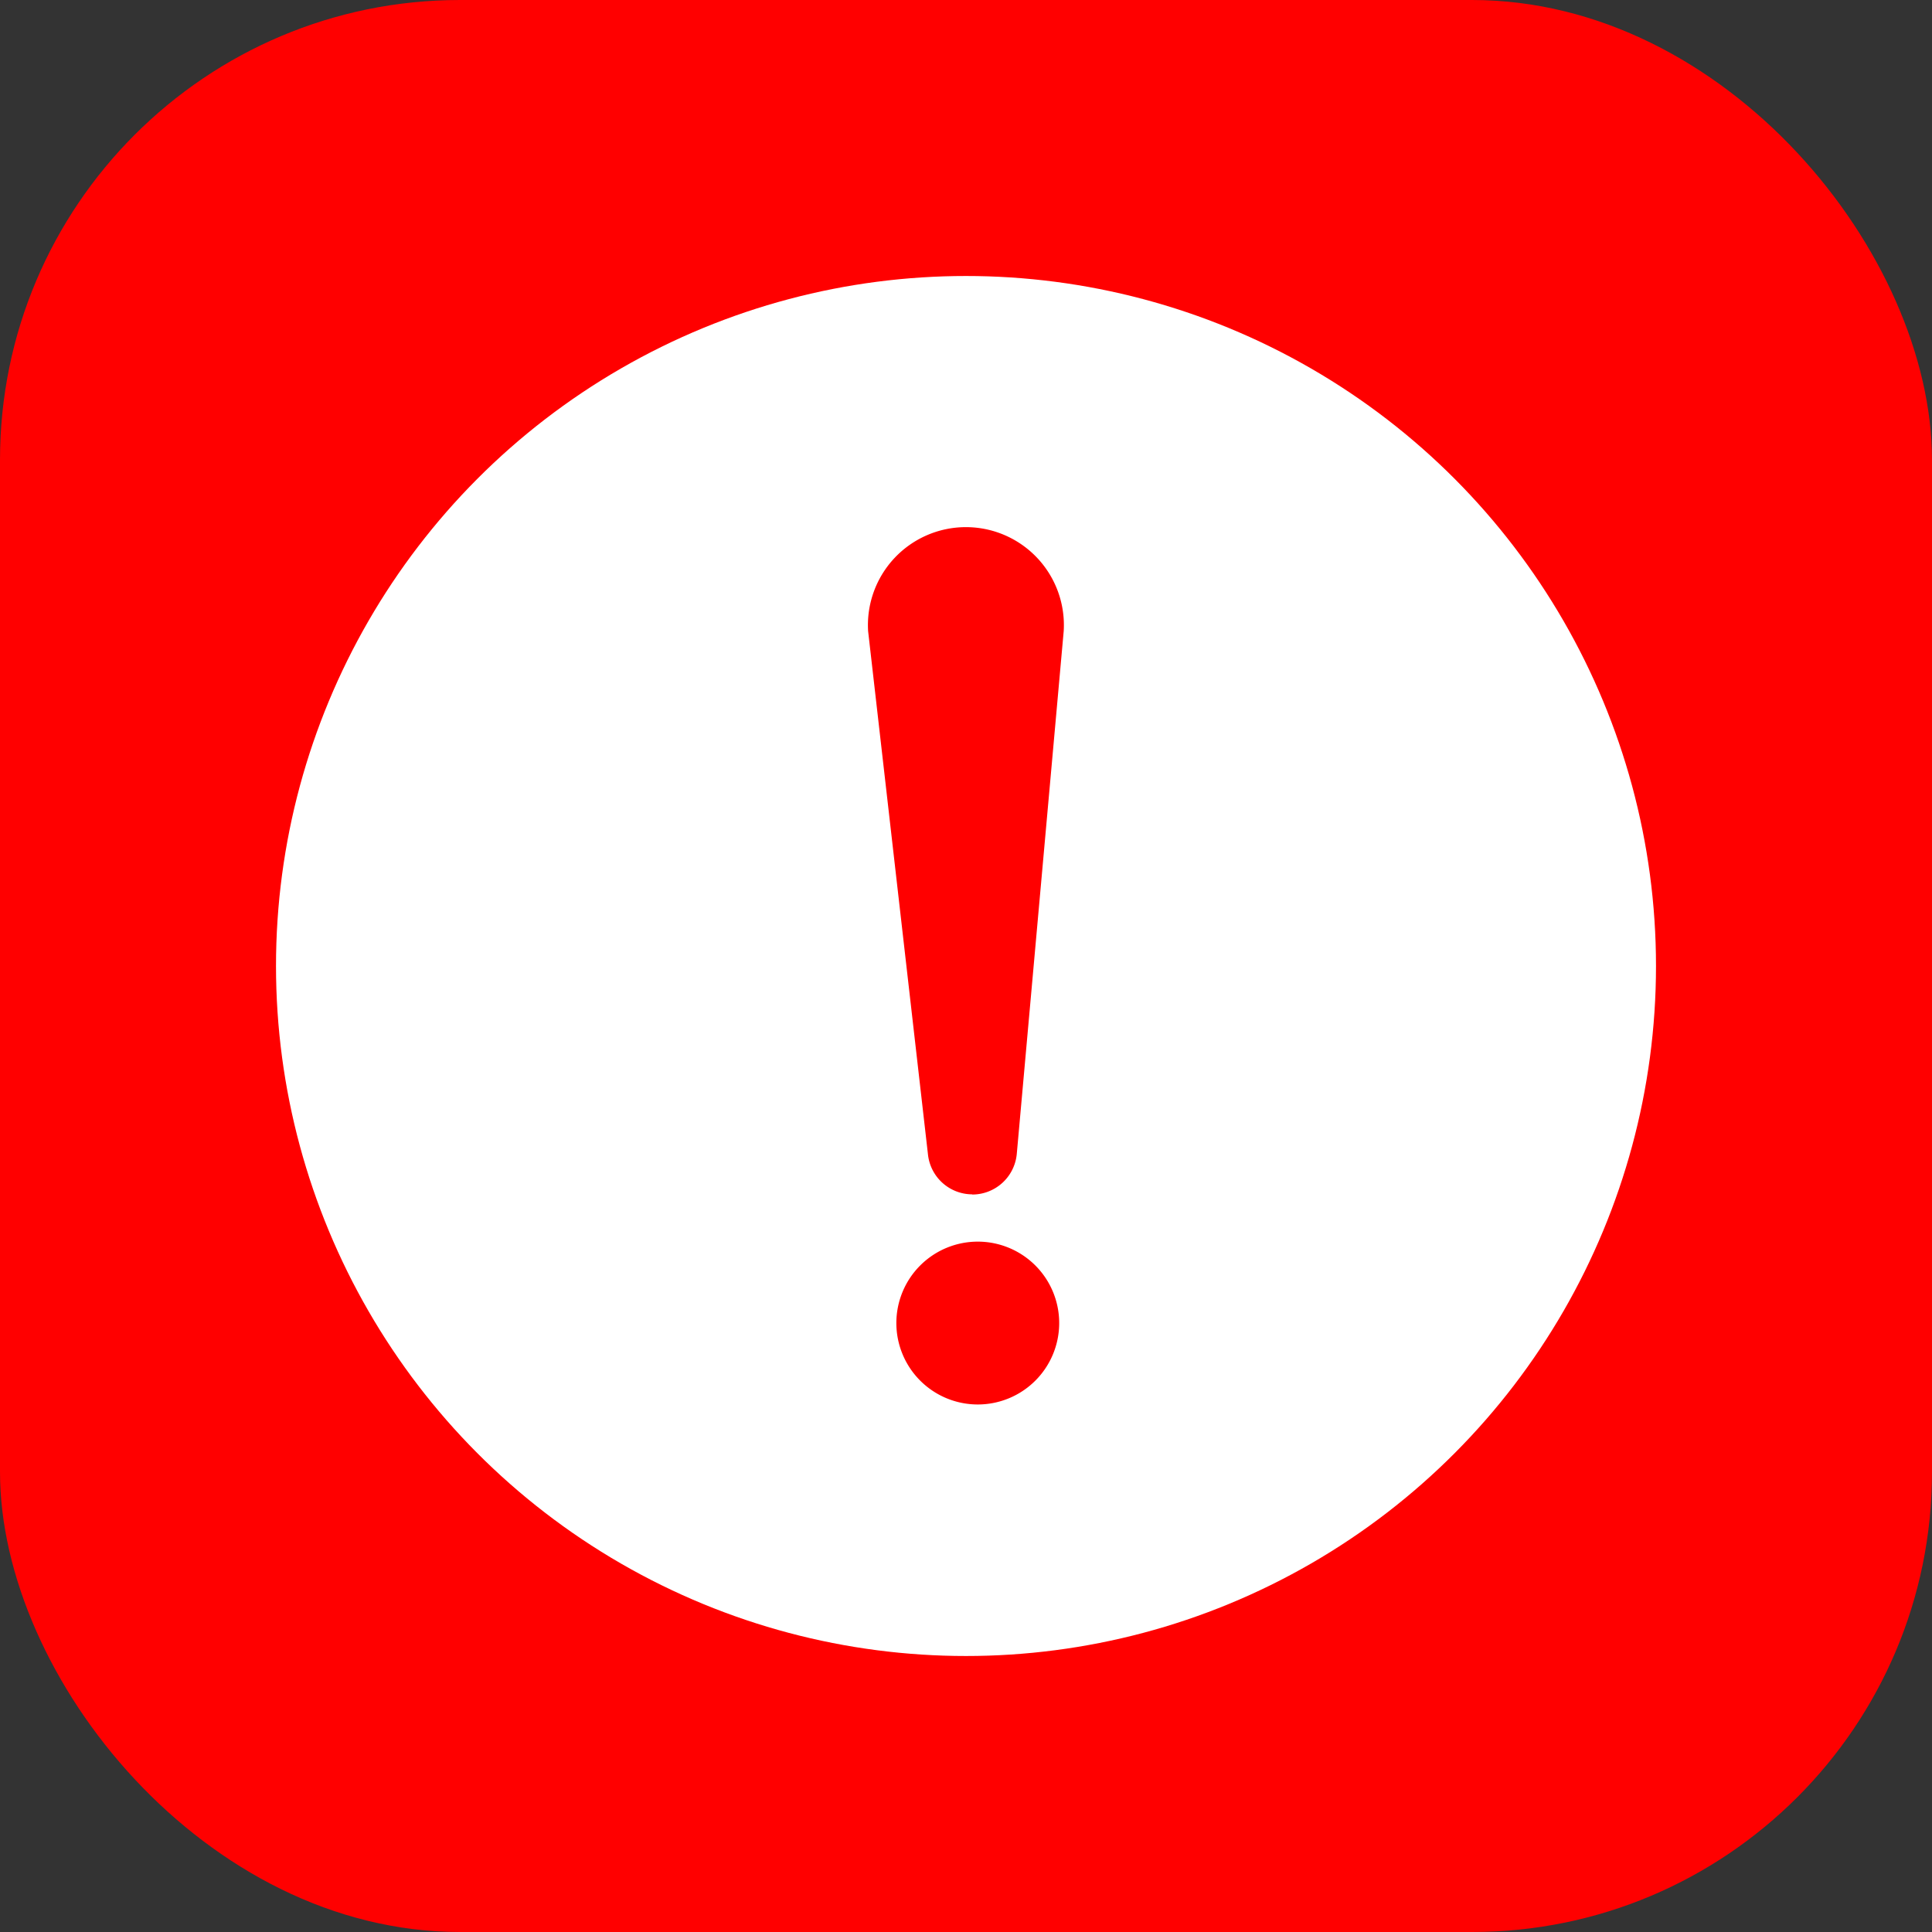 <svg xmlns="http://www.w3.org/2000/svg" width="21" height="21" viewBox="0 0 21 21">
  <rect x="0" y="0" width="21" height="21" fill="#333333" stroke="none"/>
  <g id="Group_20702" data-name="Group 20702" transform="translate(-300 -336)">
    <rect id="Rectangle_17489" data-name="Rectangle 17489" width="21" height="21" rx="5" transform="translate(300 336)" fill="red"/>
    <circle id="Ellipse_434" data-name="Ellipse 434" cx="7.5" cy="7.5" r="7.5" transform="translate(303 339)" fill="#fff"/>
    <path id="Path_7611" data-name="Path 7611" d="M568.669,256.883h0a.485.485,0,0,1-.482-.43l-.651-5.692a1.065,1.065,0,1,1,2.126,0l-.51,5.682a.486.486,0,0,1-.484.442" transform="translate(-258.1 92.099)" fill="red"/>
    <path id="Path_7612" data-name="Path 7612" d="M590.276,917.243a.885.885,0,1,1-.885-.885.885.885,0,0,1,.885.885" transform="translate(-278.763 -566.862)" fill="red"/>
  </g>
</svg>
